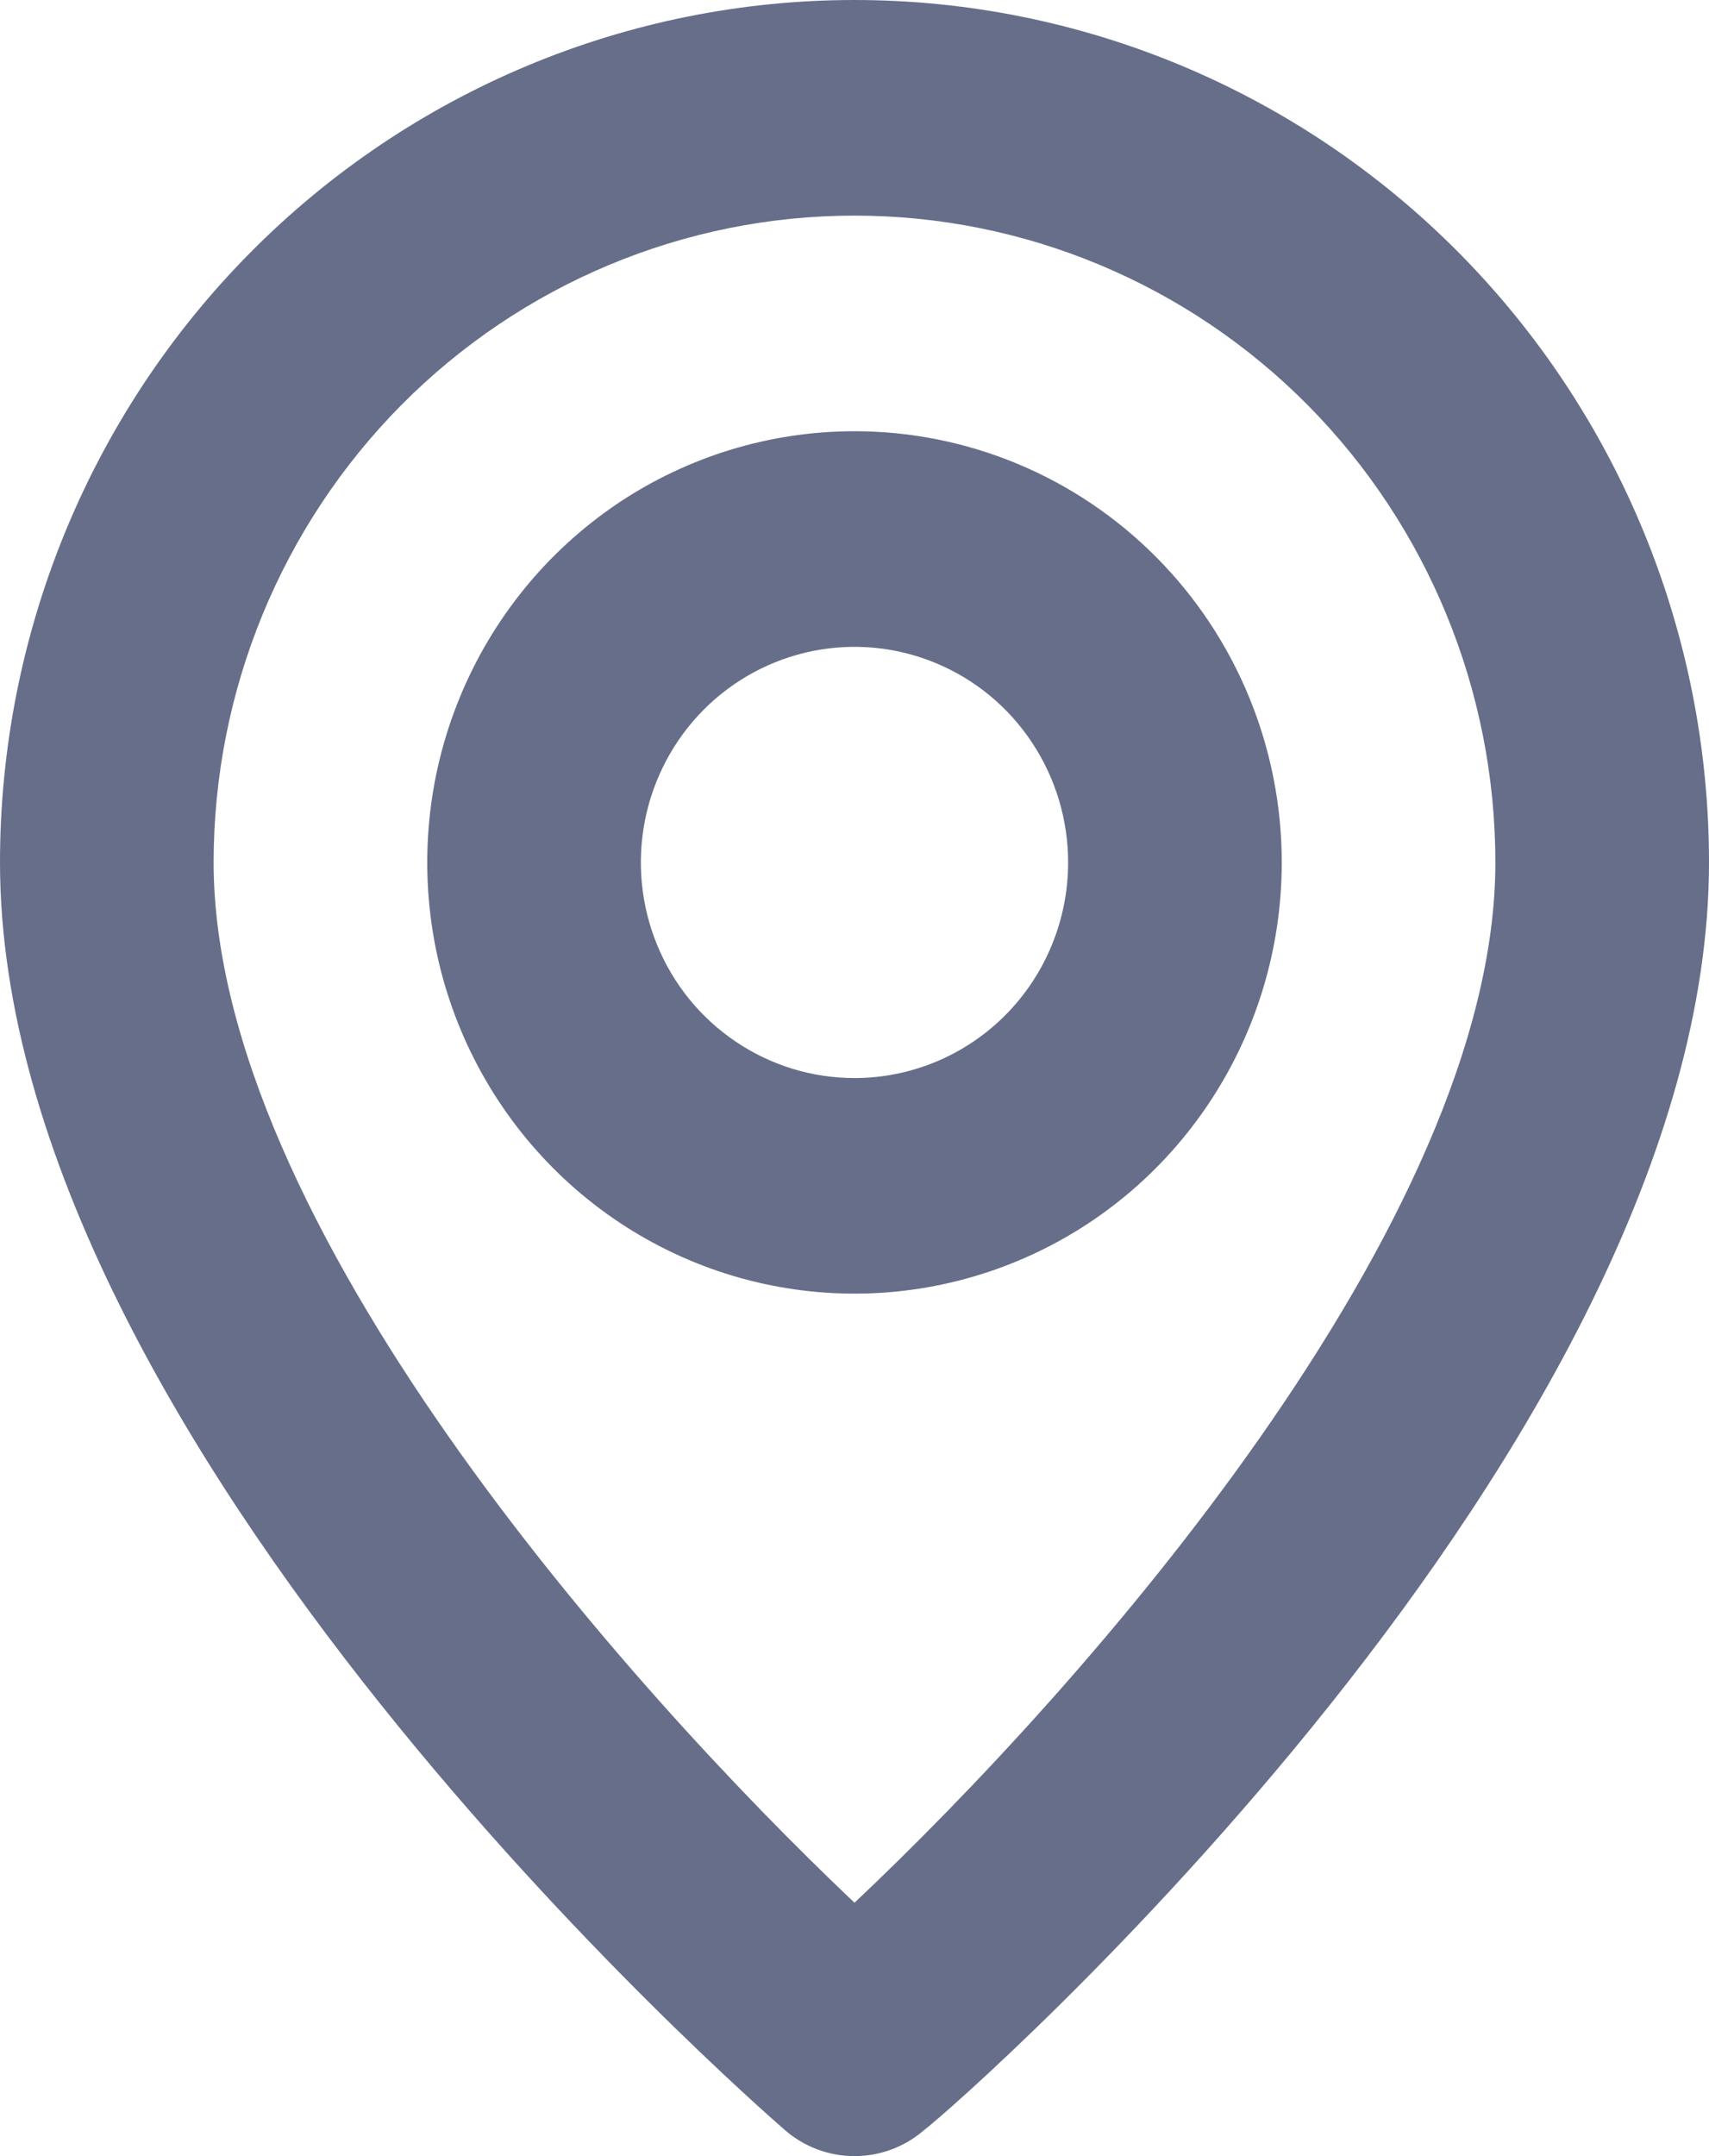 <svg
  width="23"
  height="29"
  viewBox="0 0 23 29"
  fill="none"
  xmlns="http://www.w3.org/2000/svg"
  >
  <path
  d="M11.5 0C8.45 0 5.525 1.222 3.368 3.398C1.212 5.573 0 8.523 0 11.6C0 19.43 10.134 28.275 10.566 28.652C10.826 28.877 11.157 29 11.5 29C11.843 29 12.174 28.877 12.434 28.652C12.938 28.275 23 19.43 23 11.6C23 8.523 21.788 5.573 19.632 3.398C17.475 1.222 14.55 0 11.5 0ZM11.5 25.592C8.438 22.692 2.875 16.443 2.875 11.6C2.875 9.293 3.784 7.08 5.401 5.448C7.019 3.817 9.213 2.9 11.5 2.9C13.787 2.9 15.981 3.817 17.599 5.448C19.216 7.08 20.125 9.293 20.125 11.6C20.125 16.443 14.562 22.707 11.5 25.592ZM11.5 5.8C10.363 5.8 9.251 6.14 8.305 6.777C7.36 7.415 6.623 8.321 6.188 9.38C5.752 10.44 5.639 11.606 5.86 12.732C6.082 13.857 6.63 14.89 7.434 15.701C8.238 16.512 9.263 17.065 10.378 17.288C11.494 17.512 12.65 17.397 13.7 16.958C14.751 16.52 15.649 15.776 16.281 14.822C16.913 13.868 17.25 12.747 17.25 11.6C17.25 10.062 16.644 8.586 15.566 7.499C14.488 6.411 13.025 5.8 11.5 5.8ZM11.5 14.5C10.931 14.5 10.376 14.33 9.903 14.011C9.43 13.693 9.061 13.24 8.844 12.71C8.626 12.18 8.569 11.597 8.68 11.034C8.791 10.472 9.065 9.955 9.467 9.549C9.869 9.144 10.381 8.868 10.939 8.756C11.497 8.644 12.075 8.701 12.6 8.921C13.126 9.14 13.575 9.512 13.89 9.989C14.206 10.466 14.375 11.026 14.375 11.6C14.375 12.369 14.072 13.107 13.533 13.651C12.994 14.194 12.262 14.5 11.5 14.5Z"
  fill="#676E8A"
  />
</svg>